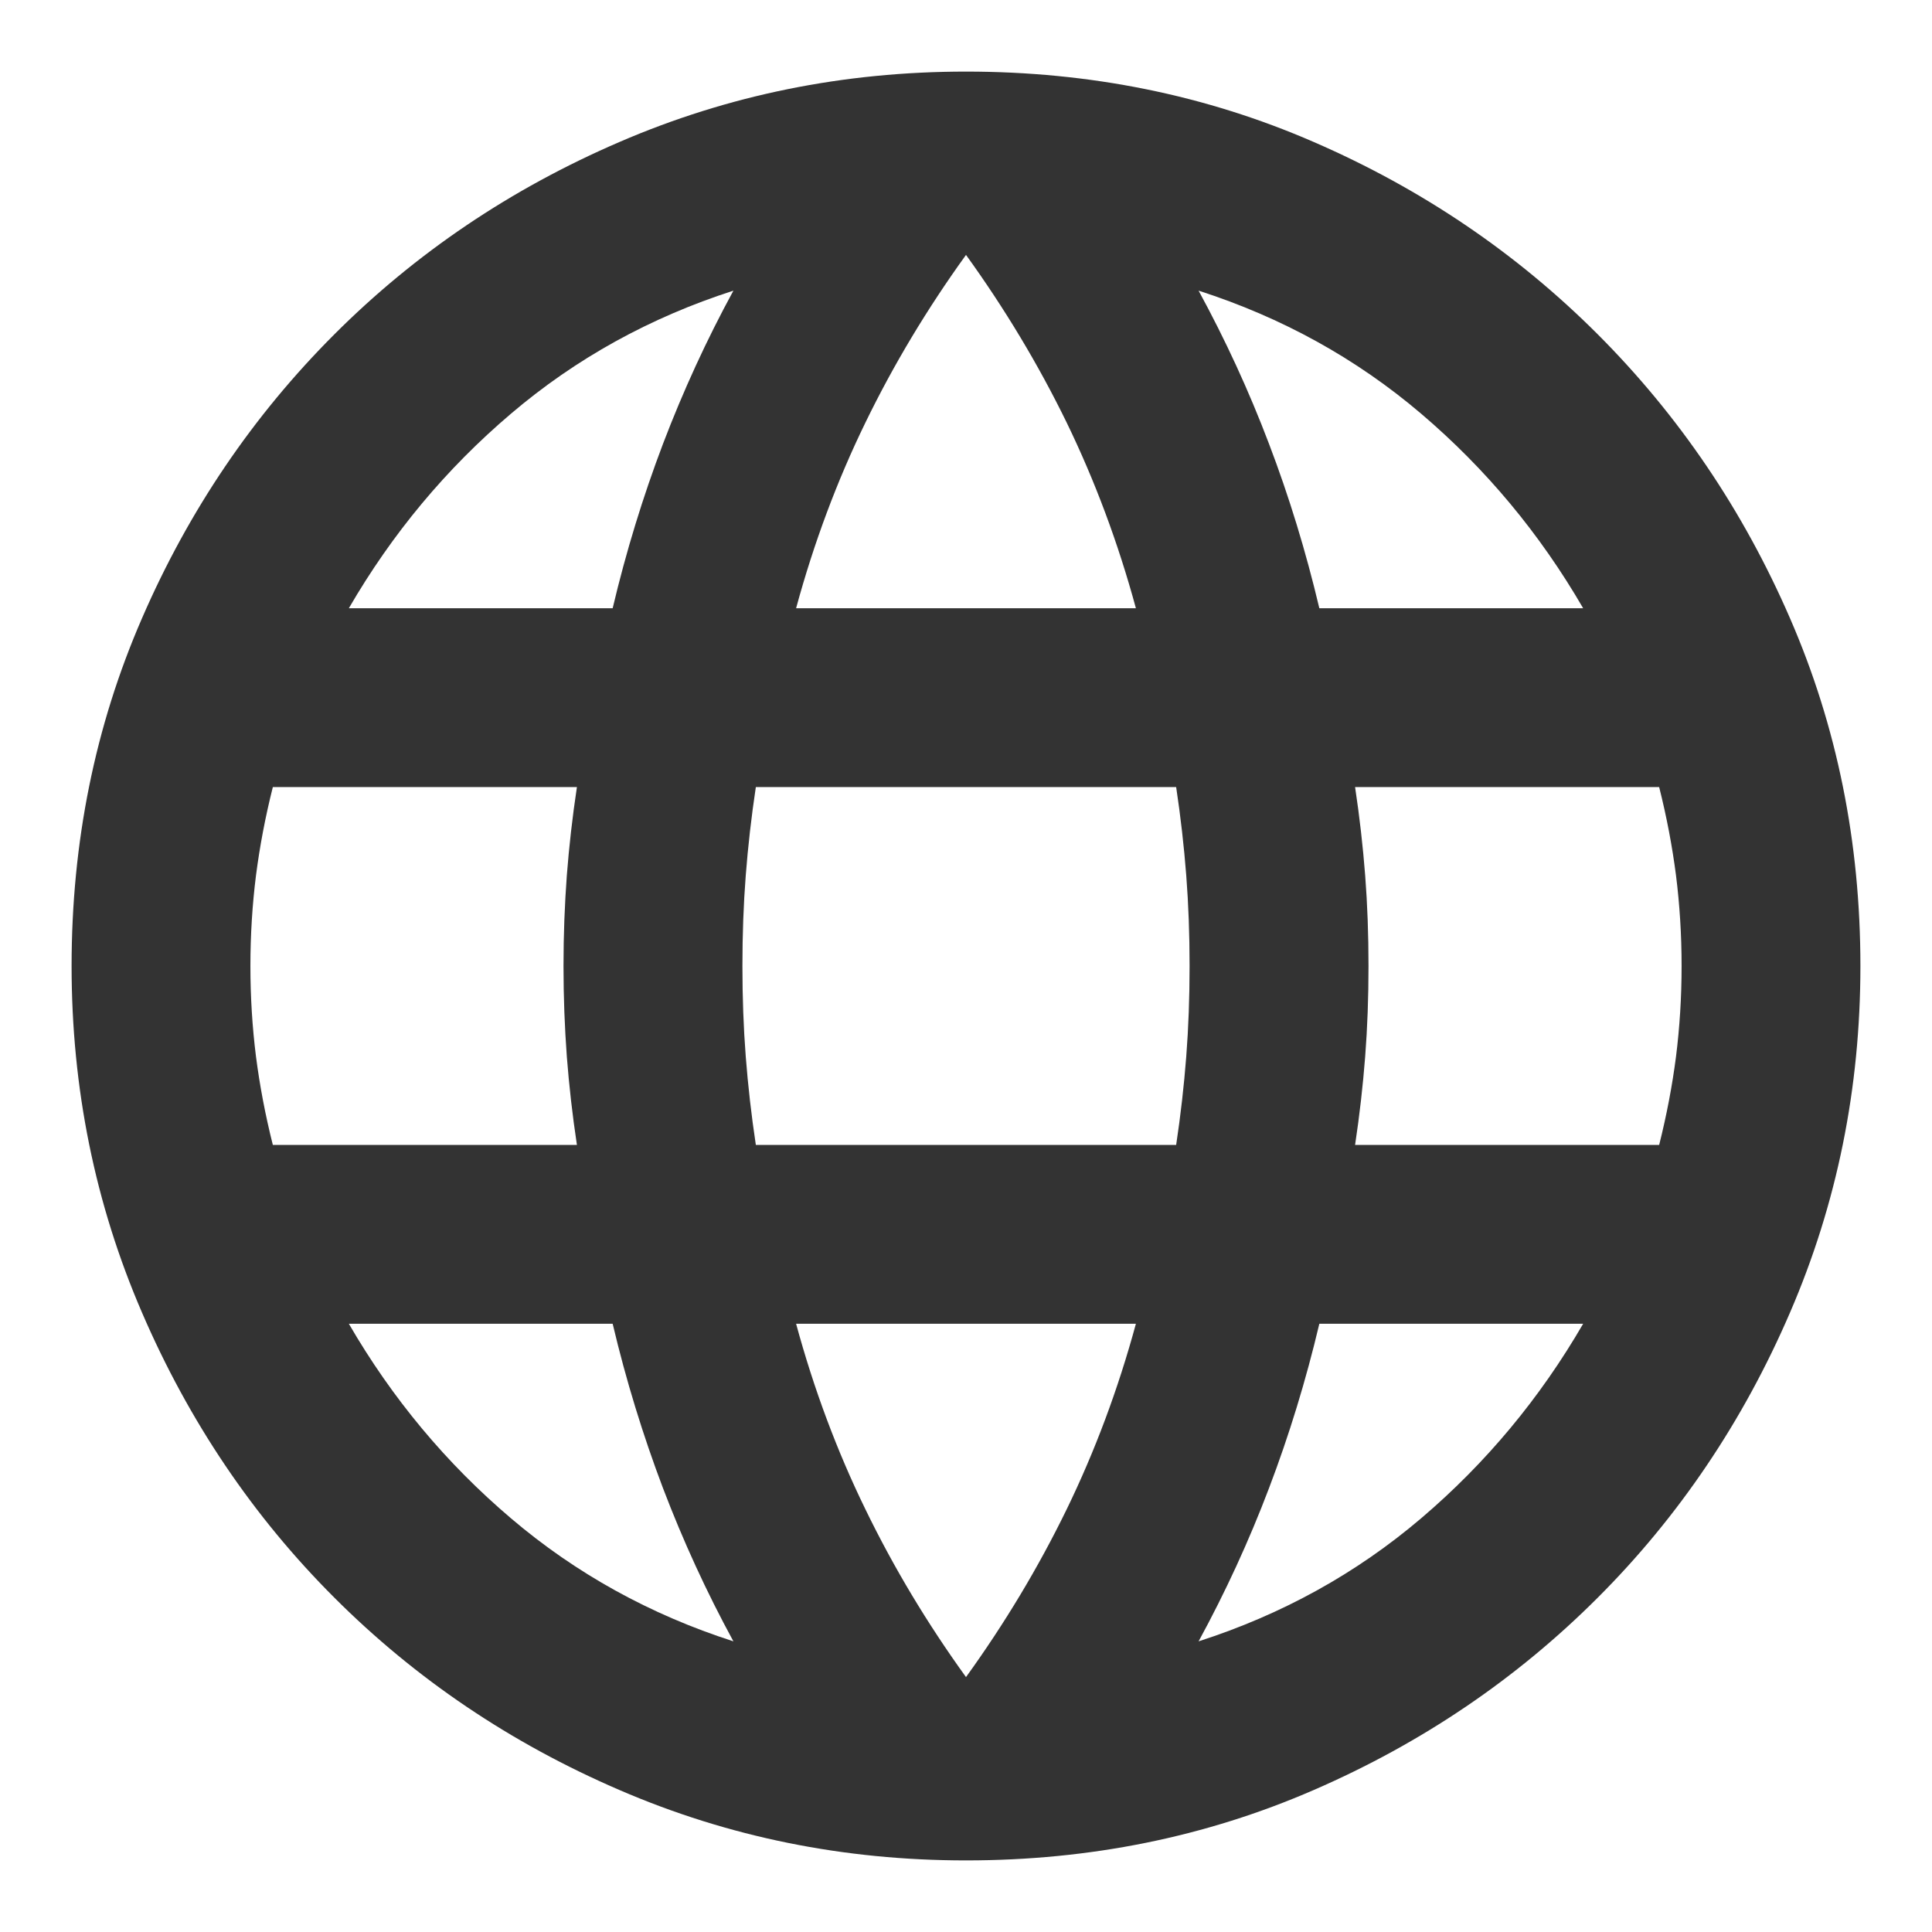 <svg width="18" height="18" viewBox="0 0 18 18" fill="none" xmlns="http://www.w3.org/2000/svg">
<path d="M9 17.333C7.861 17.333 6.785 17.115 5.771 16.677C4.757 16.24 3.872 15.642 3.115 14.885C2.358 14.129 1.76 13.243 1.323 12.229C0.885 11.215 0.667 10.139 0.667 9C0.667 7.847 0.885 6.767 1.323 5.76C1.76 4.753 2.358 3.872 3.115 3.115C3.872 2.358 4.757 1.76 5.771 1.323C6.785 0.885 7.861 0.667 9 0.667C10.153 0.667 11.233 0.885 12.24 1.323C13.247 1.76 14.129 2.358 14.886 3.115C15.642 3.872 16.24 4.753 16.677 5.76C17.115 6.767 17.333 7.847 17.333 9C17.333 10.139 17.115 11.215 16.677 12.229C16.24 13.243 15.642 14.129 14.886 14.885C14.129 15.642 13.247 16.24 12.24 16.677C11.233 17.115 10.153 17.333 9 17.333ZM9 15.625C9.361 15.125 9.674 14.604 9.938 14.062C10.201 13.521 10.417 12.944 10.583 12.333H7.417C7.583 12.944 7.799 13.521 8.063 14.062C8.326 14.604 8.639 15.125 9 15.625ZM6.833 15.292C6.583 14.833 6.365 14.358 6.177 13.865C5.99 13.371 5.833 12.861 5.708 12.333H3.25C3.653 13.028 4.156 13.632 4.761 14.146C5.365 14.66 6.056 15.042 6.833 15.292ZM11.167 15.292C11.944 15.042 12.636 14.66 13.24 14.146C13.844 13.632 14.347 13.028 14.75 12.333H12.292C12.167 12.861 12.011 13.371 11.823 13.865C11.636 14.358 11.417 14.833 11.167 15.292ZM2.542 10.667H5.375C5.333 10.389 5.302 10.115 5.281 9.844C5.261 9.573 5.25 9.292 5.25 9C5.25 8.708 5.261 8.427 5.281 8.156C5.302 7.885 5.333 7.611 5.375 7.333H2.542C2.472 7.611 2.42 7.885 2.385 8.156C2.351 8.427 2.333 8.708 2.333 9C2.333 9.292 2.351 9.573 2.385 9.844C2.42 10.115 2.472 10.389 2.542 10.667ZM7.042 10.667H10.958C11 10.389 11.031 10.115 11.052 9.844C11.073 9.573 11.083 9.292 11.083 9C11.083 8.708 11.073 8.427 11.052 8.156C11.031 7.885 11 7.611 10.958 7.333H7.042C7 7.611 6.969 7.885 6.948 8.156C6.927 8.427 6.917 8.708 6.917 9C6.917 9.292 6.927 9.573 6.948 9.844C6.969 10.115 7 10.389 7.042 10.667ZM12.625 10.667H15.458C15.528 10.389 15.58 10.115 15.615 9.844C15.649 9.573 15.667 9.292 15.667 9C15.667 8.708 15.649 8.427 15.615 8.156C15.58 7.885 15.528 7.611 15.458 7.333H12.625C12.667 7.611 12.698 7.885 12.719 8.156C12.74 8.427 12.75 8.708 12.75 9C12.75 9.292 12.74 9.573 12.719 9.844C12.698 10.115 12.667 10.389 12.625 10.667ZM12.292 5.667H14.75C14.347 4.972 13.844 4.368 13.24 3.854C12.636 3.34 11.944 2.958 11.167 2.708C11.417 3.167 11.636 3.642 11.823 4.135C12.011 4.628 12.167 5.139 12.292 5.667ZM7.417 5.667H10.583C10.417 5.056 10.201 4.479 9.938 3.937C9.674 3.396 9.361 2.875 9 2.375C8.639 2.875 8.326 3.396 8.063 3.937C7.799 4.479 7.583 5.056 7.417 5.667ZM3.25 5.667H5.708C5.833 5.139 5.99 4.628 6.177 4.135C6.365 3.642 6.583 3.167 6.833 2.708C6.056 2.958 5.365 3.34 4.761 3.854C4.156 4.368 3.653 4.972 3.25 5.667Z" fill="#333333"/>
</svg>
